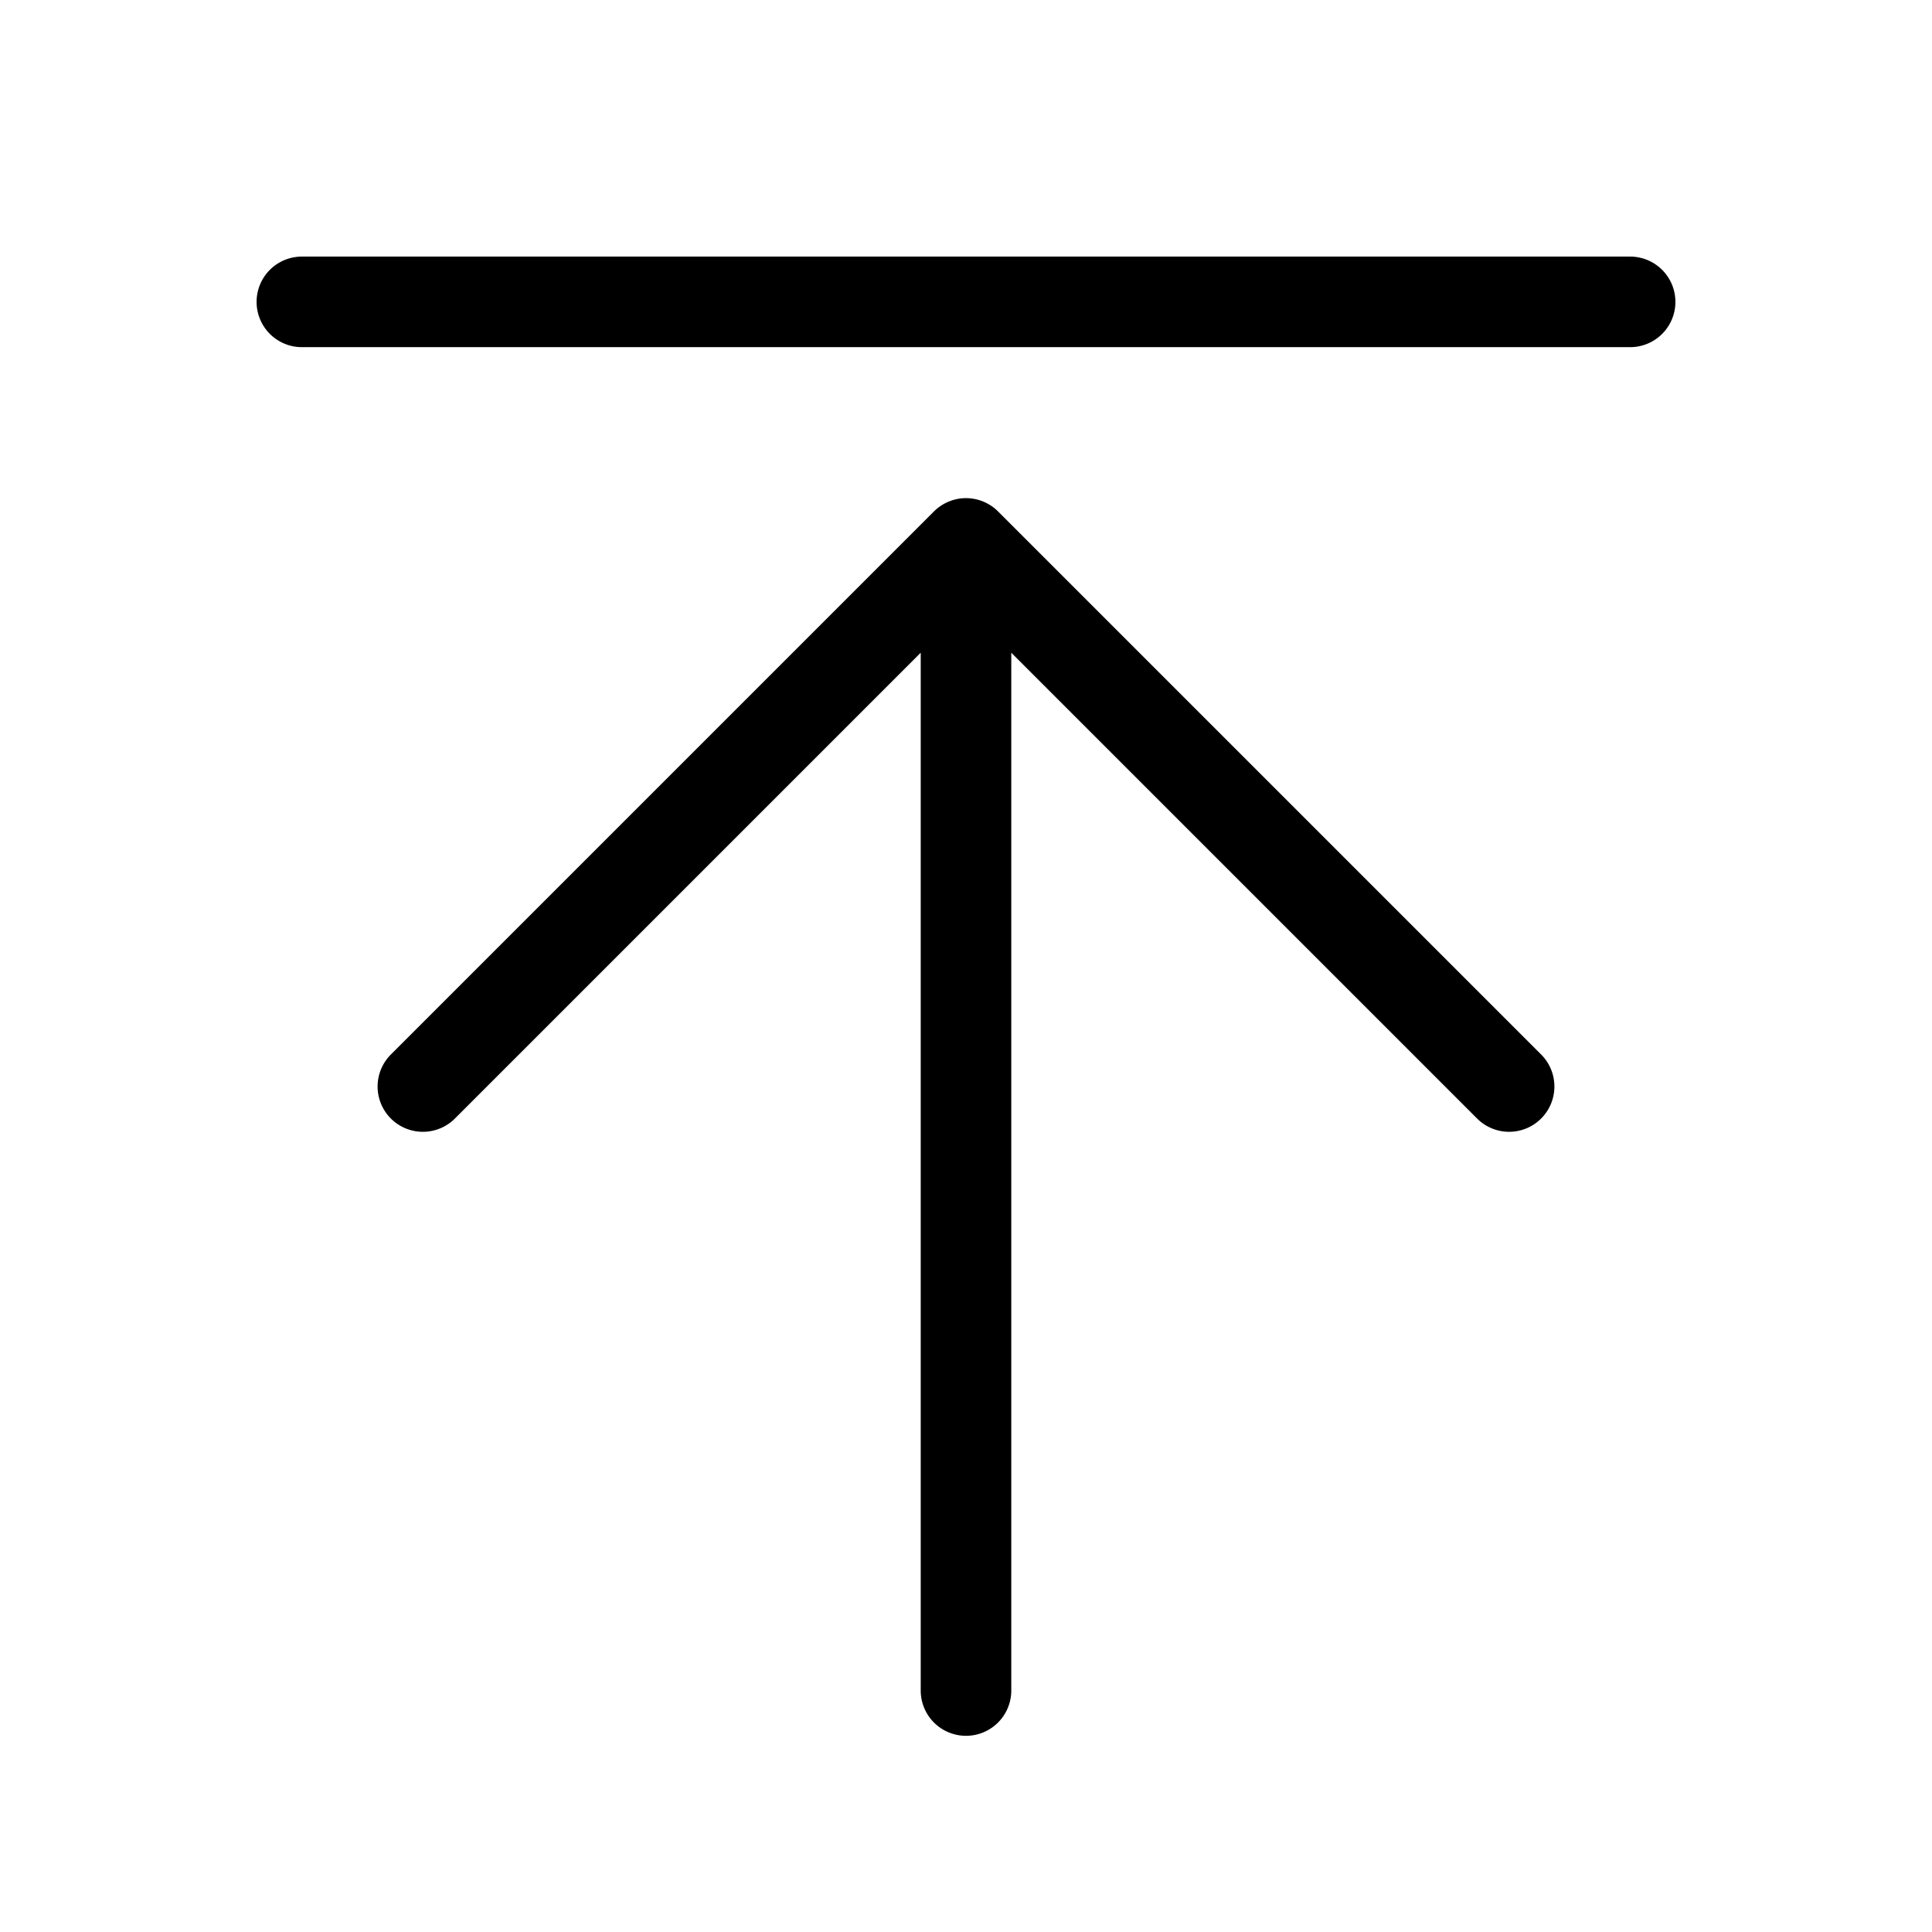 <svg xmlns="http://www.w3.org/2000/svg" viewBox="0 0 256 256" fill="currentColor"><path d="M204.243,139.761a6,6,0,0,1-8.485,8.485L134,86.489V224.004a6,6,0,1,1-12,0V86.489L60.243,148.247a6,6,0,0,1-8.485-8.485l72-72,.002-.001a6.047,6.047,0,0,1,.921-.752c.021-.014.044-.026.065-.04a5.988,5.988,0,0,1,.974-.512c.024-.01.05-.018.074-.027a5.979,5.979,0,0,1,1.045-.31c.018-.003.036-.005.054-.008a5.814,5.814,0,0,1,2.215,0c.018.003.036.005.054.008a5.979,5.979,0,0,1,1.045.31c.024.01.05.017.074.027a5.988,5.988,0,0,1,.974.512c.021.014.044.025.065.04a6.031,6.031,0,0,1,.921.753l.001.001ZM216,34H40a6,6,0,0,0,0,12H216a6,6,0,0,0,0-12Z"/></svg>